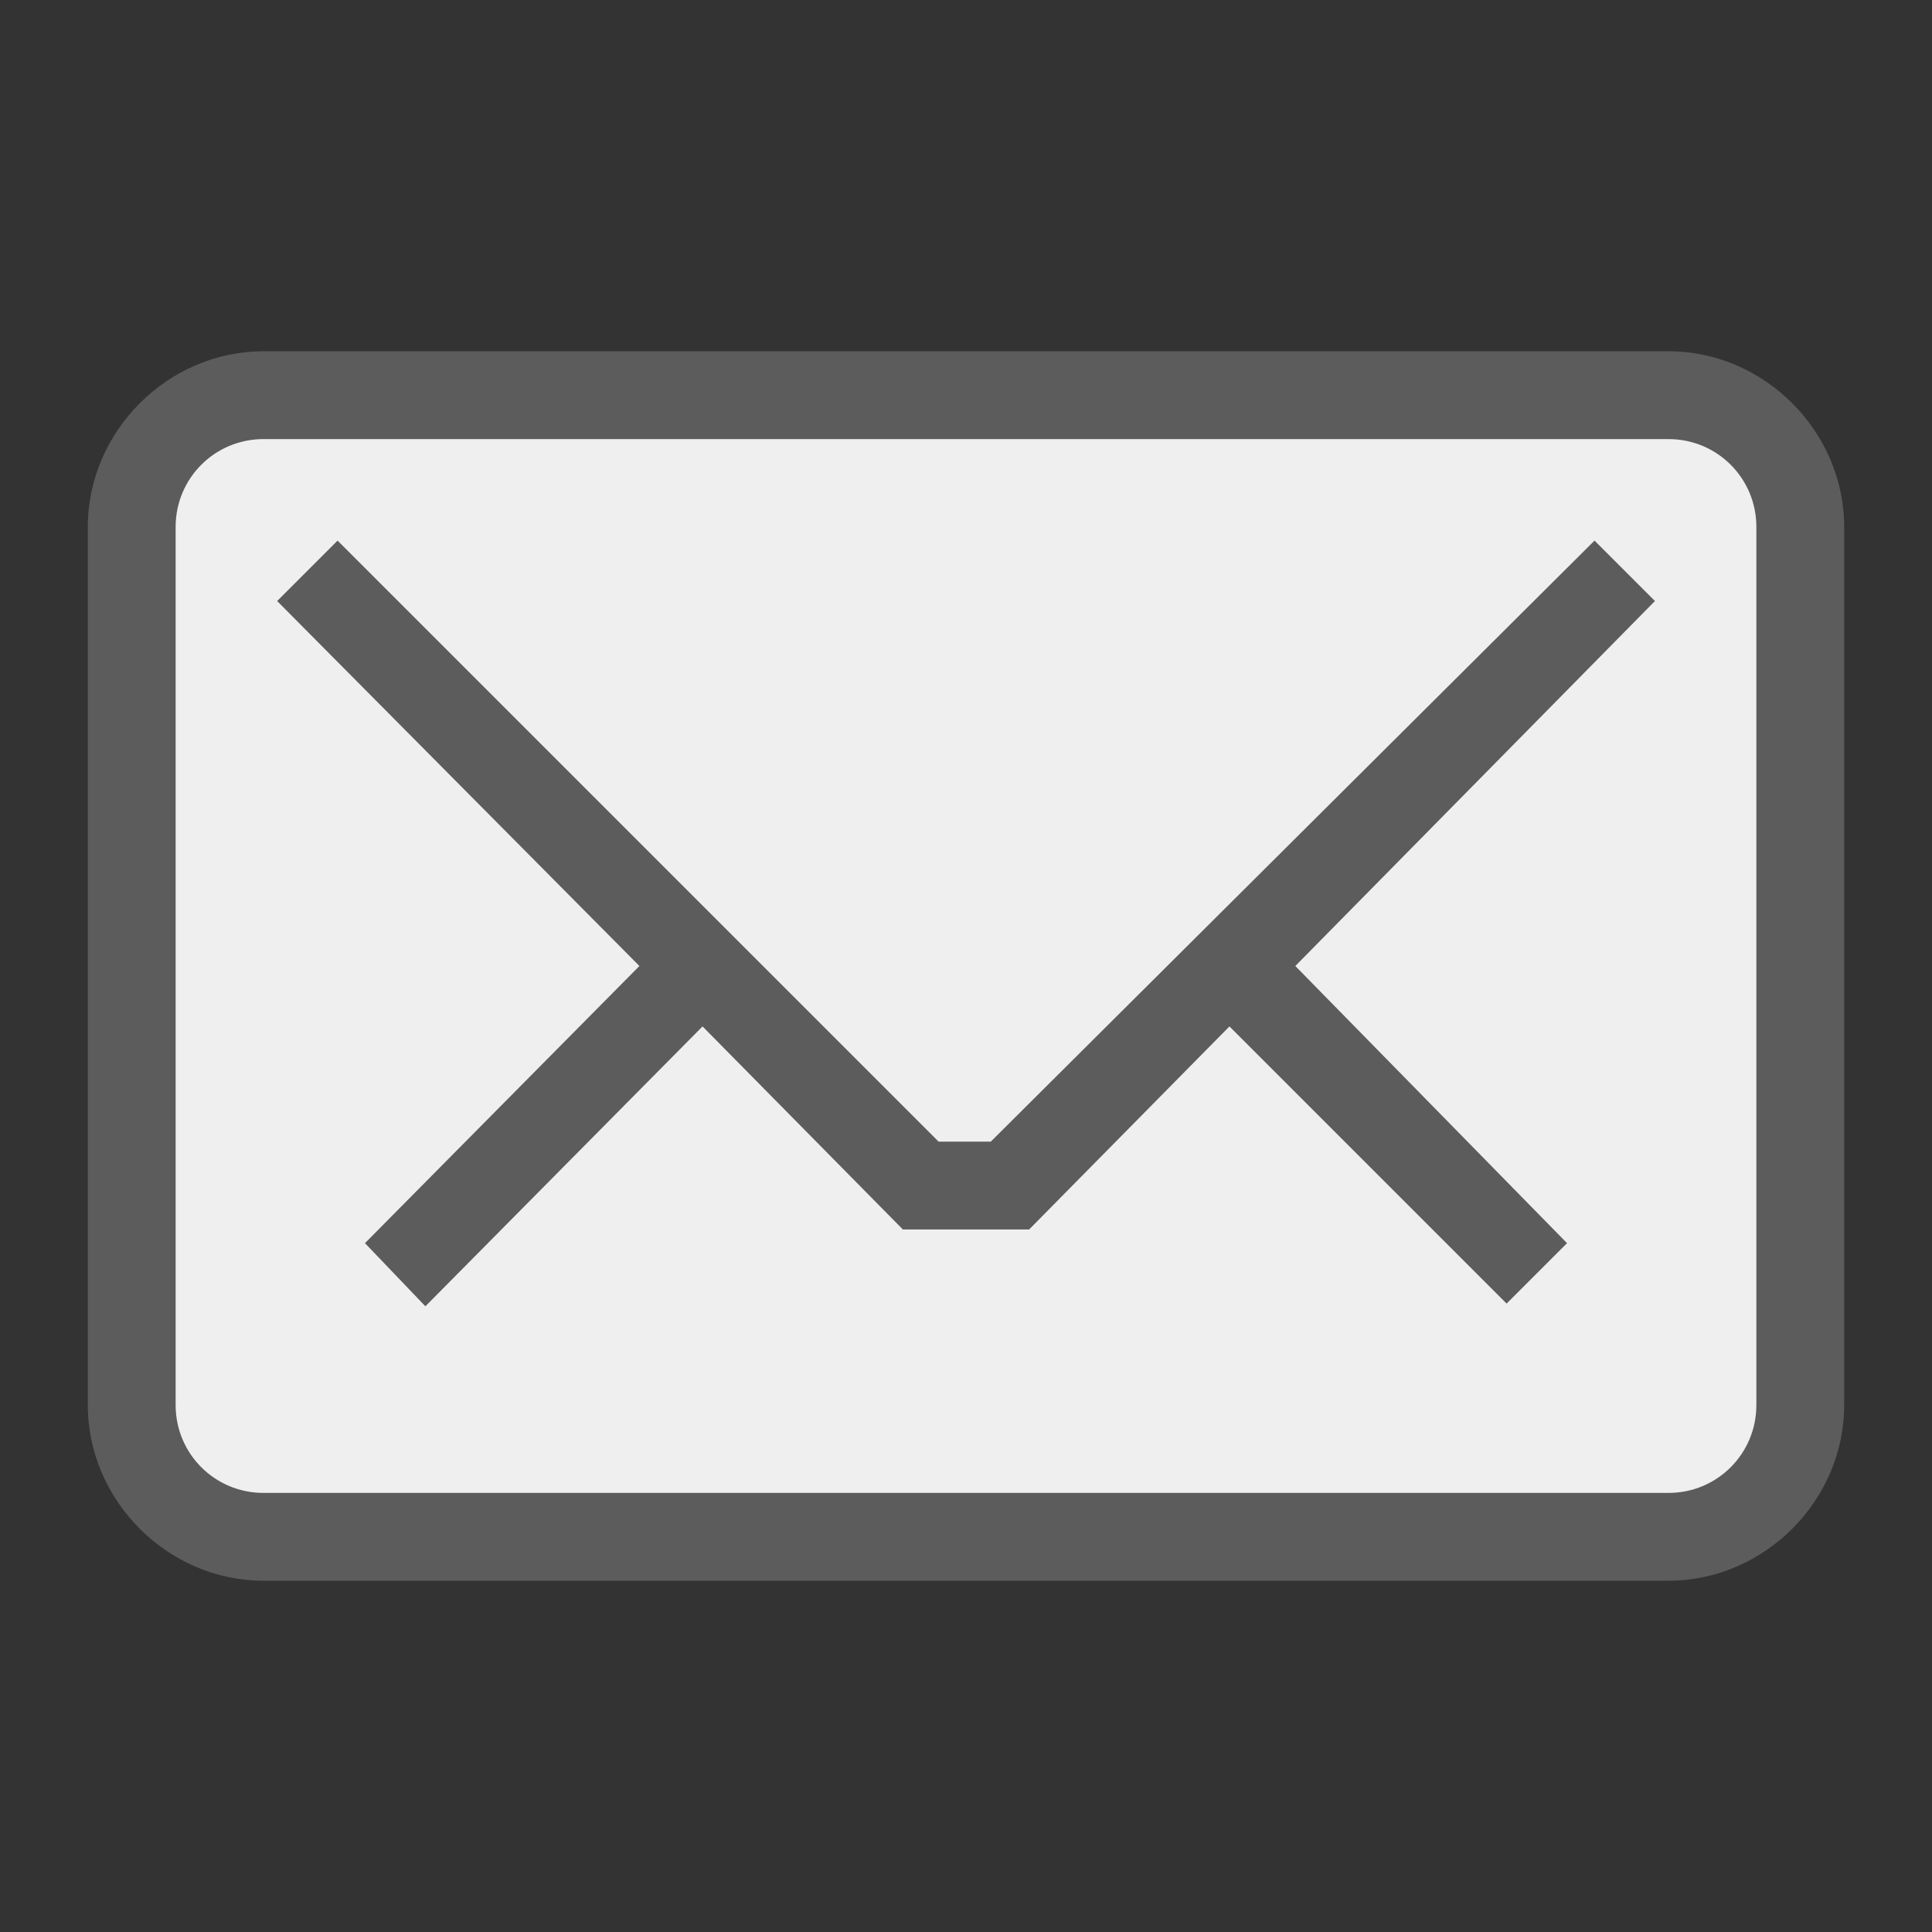 <?xml version="1.0" encoding="UTF-8" standalone="no"?>
<!-- Created with Inkscape (http://www.inkscape.org/) -->

<svg
   xmlns:svg="http://www.w3.org/2000/svg"
   xmlns="http://www.w3.org/2000/svg"
   version="1.1"
   width="22"
   height="22"
   id="svg3721">
  <rect width="100%" height="100%" fill="#333333" stroke="none"/>
  <defs
     id="defs3723" />
  <g
     transform="translate(-1,-1)"
     id="g2930">
    <path
       d="M 4,5 C 2.911,5 2,5.911 2,7 l 0,10 c 0,1.089 0.911,2 2,2 l 16,0 c 1.089,0 2,-0.911 2,-2 L 22,7 C 22,5.911 21.089,5 20,5 L 4,5 z"
       id="path2907"
       style="opacity:0.2;color:#000000;fill:#ffffff;fill-opacity:1;fill-rule:evenodd;stroke:none;stroke-width:1;marker:none;visibility:visible;display:inline;overflow:visible;enable-background:accumulate" />
    <path
       d="M 4,6 C 3.446,6 3,6.446 3,7 l 0,10 c 0,0.554 0.446,1 1,1 l 16,0 c 0.554,0 1,-0.446 1,-1 L 21,7 C 21,6.446 20.554,6 20,6 L 4,6 z M 4.844,7.156 11.688,14 l 0.594,0 6.875,-6.844 0.688,0.688 L 15.75,12 l 3.094,3.156 -0.688,0.688 L 15,12.688 12.719,15 11.281,15 9,12.688 5.844,15.875 5.156,15.156 8.281,12 4.156,7.844 4.844,7.156 z"
       id="rect3170"
       style="opacity:0.9;color:#000000;fill:#ffffff;fill-opacity:1;fill-rule:evenodd;stroke:none;stroke-width:1;marker:none;visibility:visible;display:inline;overflow:visible;enable-background:accumulate" />
  </g>
</svg>
